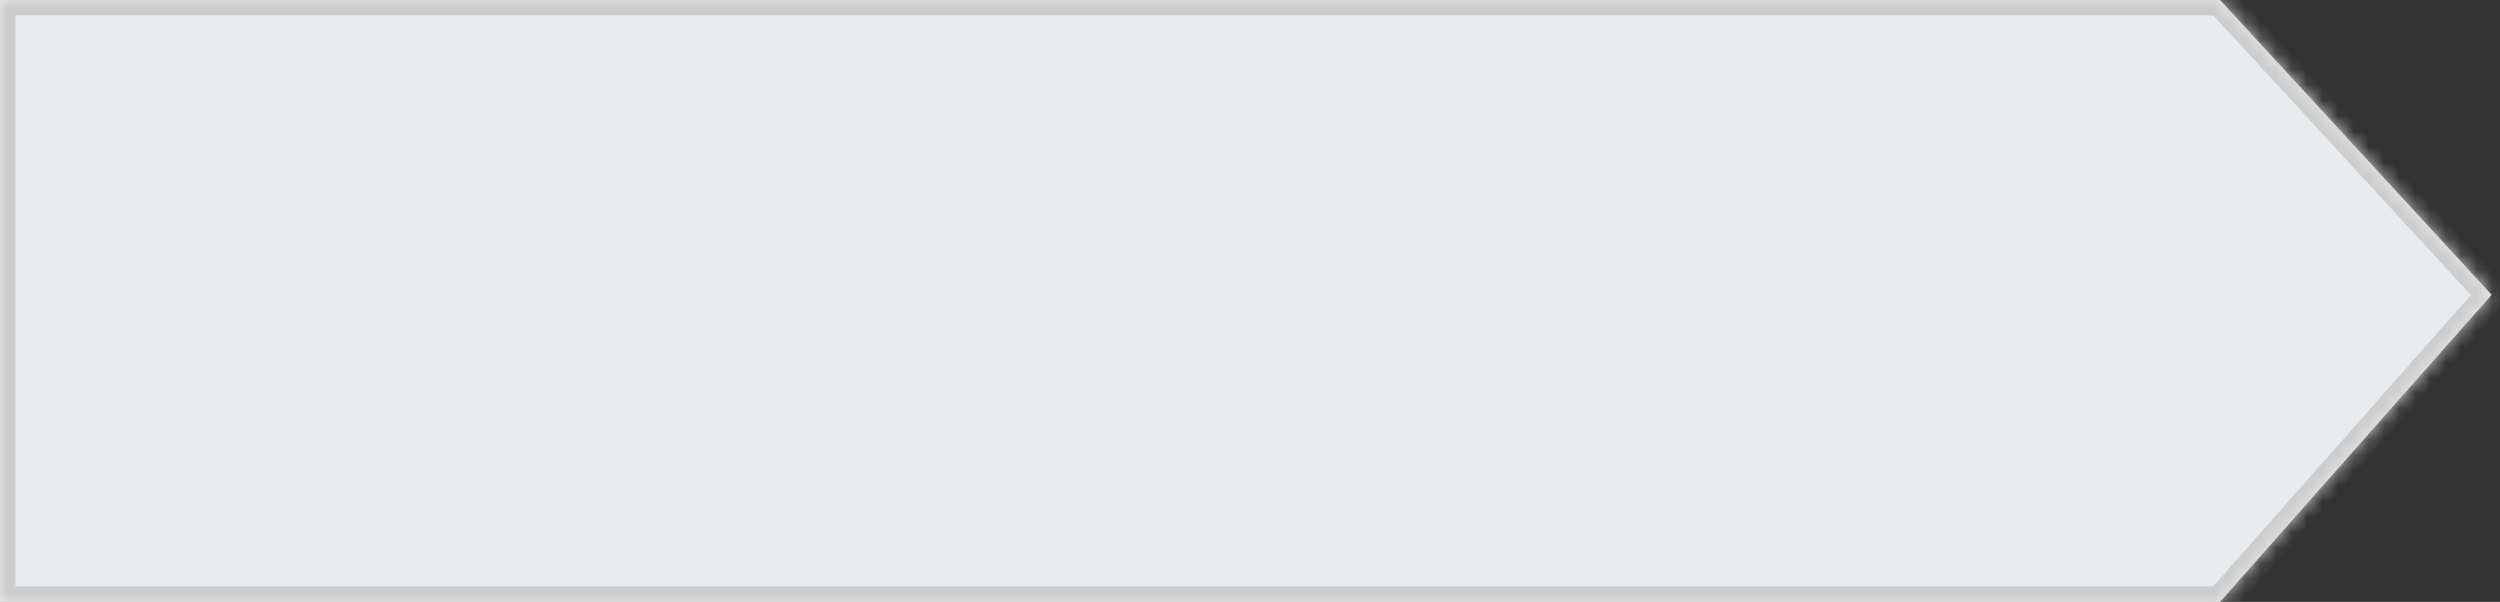 ﻿<?xml version="1.0" encoding="utf-8"?>
<svg version="1.1" xmlns:xlink="http://www.w3.org/1999/xlink" width="162px" height="39px" xmlns="http://www.w3.org/2000/svg">
  <rect width="100%" height="100%" fill="#333333" stroke="none"/>
  <defs>
    <mask fill="white" id="clip78">
      <path d="M 0 39  L 0 0  L 143.862 0  L 161.46 19.105  L 143.862 39  L 0 39  Z " fill-rule="evenodd" />
    </mask>
  </defs>
  <g transform="matrix(1 0 0 1 -952 -144 )">
    <path d="M 0 39  L 0 0  L 143.862 0  L 161.46 19.105  L 143.862 39  L 0 39  Z " fill-rule="nonzero" fill="#e9ecef" stroke="none" transform="matrix(1 0 0 1 952 144 )" />
    <path d="M 0 39  L 0 0  L 143.862 0  L 161.46 19.105  L 143.862 39  L 0 39  Z " stroke-width="2" stroke="#cccccc" fill="none" transform="matrix(1 0 0 1 952 144 )" mask="url(#clip78)" />
  </g>
</svg>